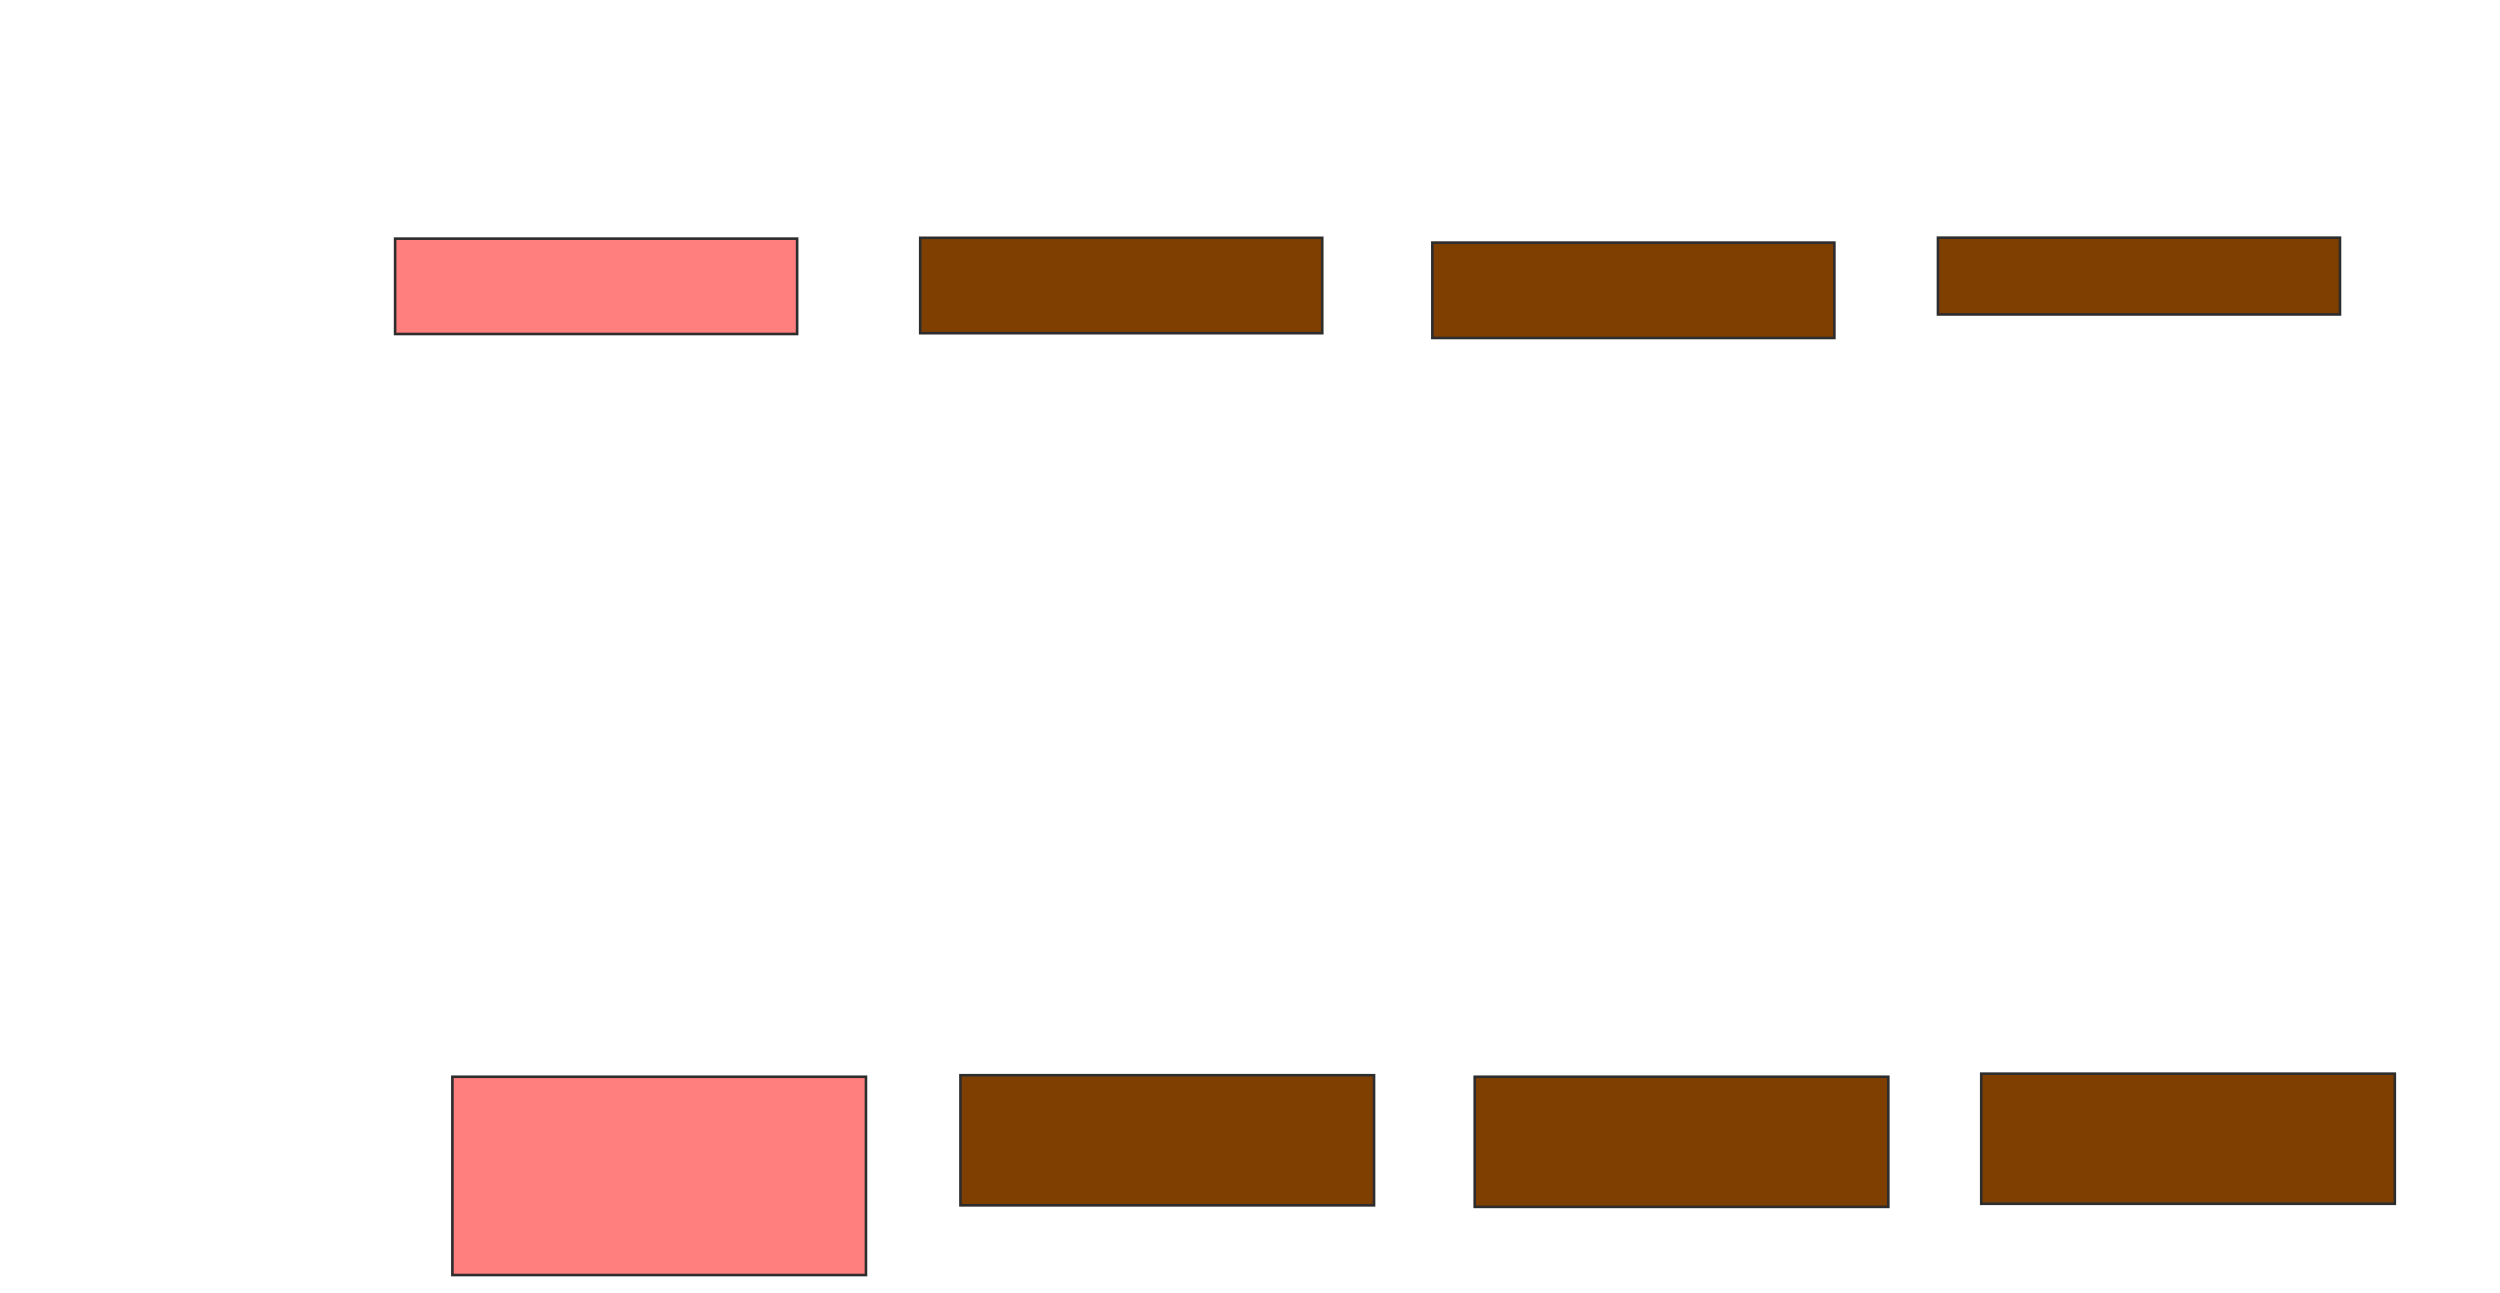<svg xmlns="http://www.w3.org/2000/svg" width="955" height="494">
 <!-- Created with Image Occlusion Enhanced -->
 <g>
  <title>Labels</title>
 </g>
 <g>
  <title>Masks</title>
  
  <g id="ec97802642884e30be6e430ad8f176d1-ao-1">
   <g>
    <rect height="36.429" width="153.571" y="92.679" x="547.156" stroke="#2D2D2D" fill="#7f3f00"/>
    <rect height="36.429" width="153.571" y="90.849" x="351.522" stroke="#2D2D2D" fill="#7f3f00"/>
   </g>
   <g>
    <rect stroke="#2D2D2D" height="49.704" width="157.988" y="410.734" x="366.894" stroke-linecap="null" stroke-linejoin="null" stroke-dasharray="null" fill="#7f3f00"/>
    <rect stroke="#2D2D2D" height="49.704" width="157.988" y="411.325" x="563.343" stroke-linecap="null" stroke-linejoin="null" stroke-dasharray="null" fill="#7f3f00"/>
   </g>
  </g>
  <g id="ec97802642884e30be6e430ad8f176d1-ao-2" class="qshape">
   <rect height="36.429" width="153.571" y="91.161" x="150.931" stroke="#2D2D2D" fill="#FF7E7E" class="qshape"/>
   <rect height="75.74" width="157.988" y="411.325" x="172.811" stroke-linecap="null" stroke-linejoin="null" stroke-dasharray="null" stroke="#2D2D2D" fill="#FF7E7E" class="qshape"/>
  </g>
  <g id="ec97802642884e30be6e430ad8f176d1-ao-3">
   <rect stroke="#2D2D2D" height="29.328" width="153.571" y="90.794" x="740.301" fill="#7f3f00"/>
   <rect stroke="#2D2D2D" height="49.704" width="157.988" y="410.142" x="756.834" stroke-linecap="null" stroke-linejoin="null" stroke-dasharray="null" fill="#7f3f00"/>
  </g>
 </g>
</svg>